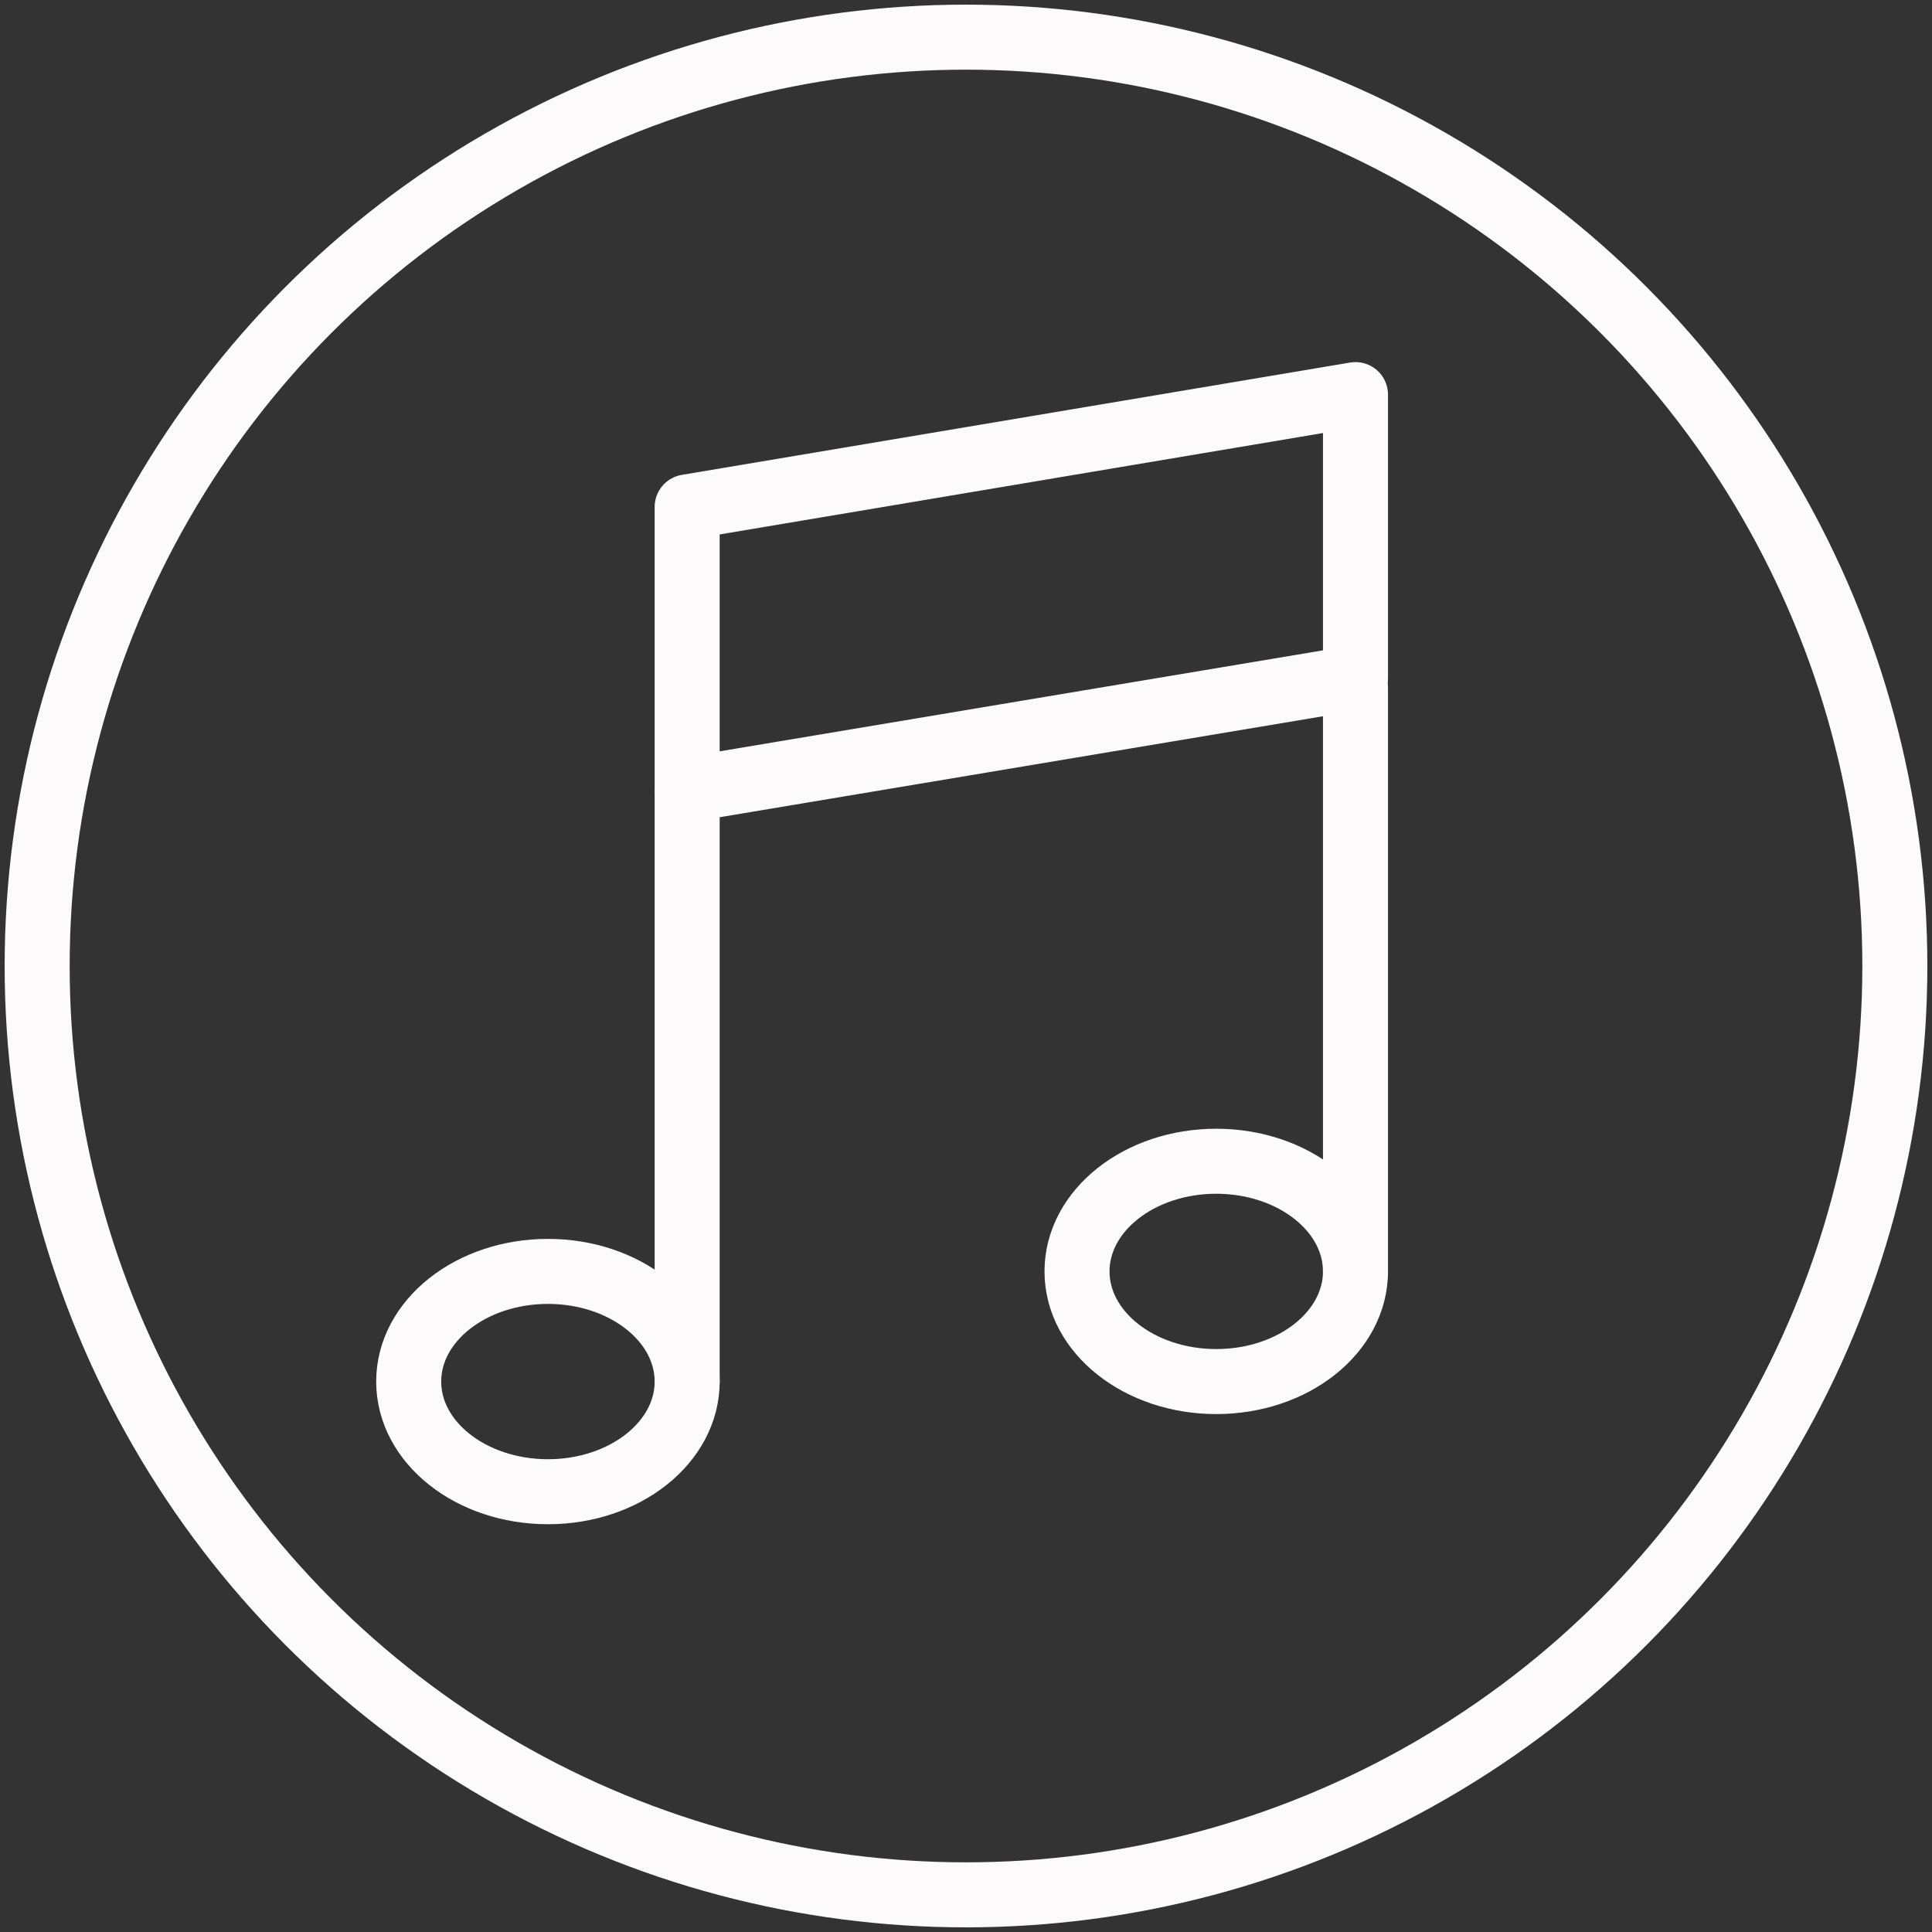 <?xml version="1.0" encoding="UTF-8" standalone="no"?>
<svg width="104px" height="104px" viewBox="0 0 104 104" version="1.1" xmlns="http://www.w3.org/2000/svg" xmlns:xlink="http://www.w3.org/1999/xlink">
    <rect x="0" y="0" width="104" height="104" fill="#333333" stroke="none"/>
    <!-- Generator: Sketch 40.1 (33804) - http://www.bohemiancoding.com/sketch -->
    <title>33-multimeda-music-itunes</title>
    <desc>Created with Sketch.</desc>
    <defs></defs>
    <g id="3.Multimedia" stroke="none" stroke-width="1" fill="none" fill-rule="evenodd" stroke-linecap="round" stroke-linejoin="round">
        <g id="Multimedia-(Stroke)" transform="translate(-498, -702)" stroke="#fcfafa" stroke-width="3.5">
            <g id="33-multimeda-music-itunes" transform="translate(500, 704)">
                <circle id="Layer-1" cx="50" cy="50" r="50"></circle>
                <polygon id="Layer-2" points="70.966 19.242 70.966 34.489 34.99 40.511 34.99 25.289"></polygon>
                <ellipse id="Layer-3" cx="63.471" cy="66.44" rx="7.495" ry="5.93"></ellipse>
                <ellipse id="Layer-4" cx="27.495" cy="72.37" rx="7.495" ry="5.93"></ellipse>
                <path d="M34.99,40.643 L34.99,72.37" id="Layer-5"></path>
                <path d="M70.966,35.011 L70.966,66.445" id="Layer-6"></path>
            </g>
        </g>
    </g>
</svg>